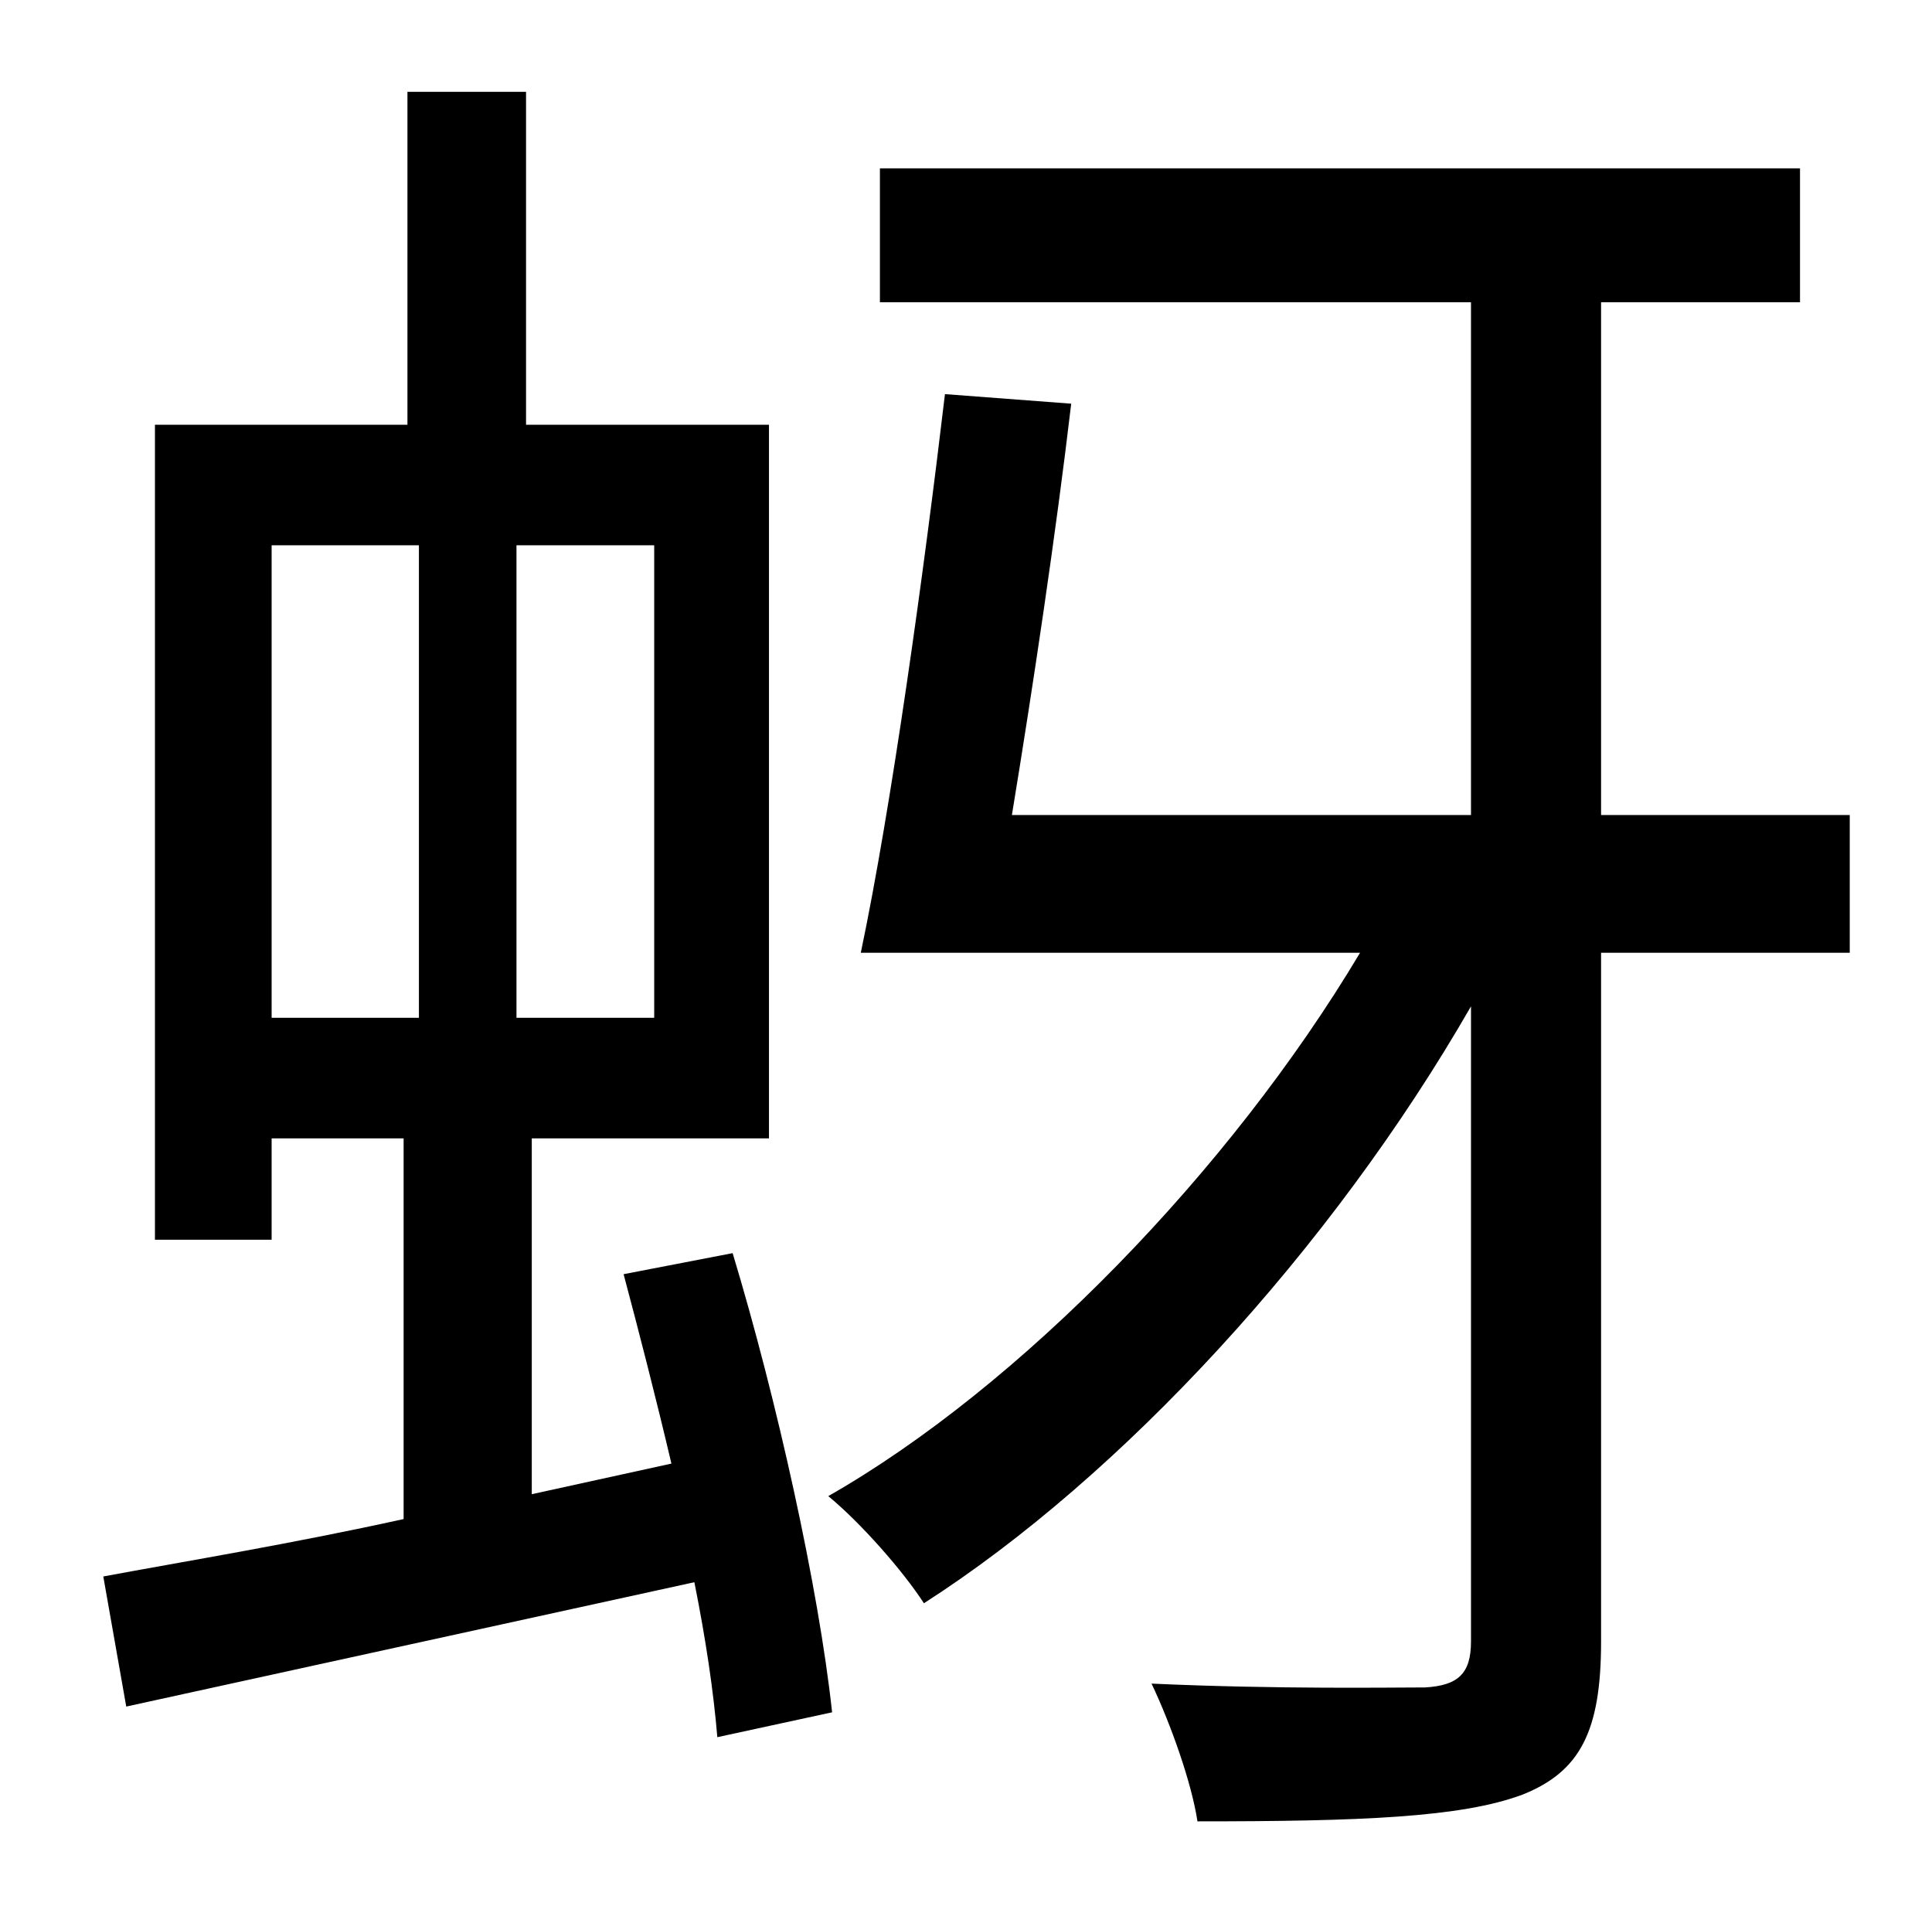 <?xml version="1.0" standalone="no"?>
<!DOCTYPE svg PUBLIC "-//W3C//DTD SVG 1.1//EN" "http://www.w3.org/Graphics/SVG/1.1/DTD/svg11.dtd" >
<svg xmlns="http://www.w3.org/2000/svg" xmlns:xlink="http://www.w3.org/1999/xlink" version="1.1" viewBox="-10 0 1010 1000">
   <path fill="currentColor"
d="M132 285v247h77v-247h-77zM332 532v-247h-72v247h72zM316 666l57 -11c23 76 45 175 52 240l-60 13c-2 -24 -6 -51 -12 -81l-297 65l-12 -68c43 -8 98 -17 157 -30v-199h-69v53h-61v-426h132v-174h62v174h127v373h-124v186l73 -16c-8 -34 -17 -69 -25 -99zM957 426v72
h-130v360c0 47 -11 68 -41 80c-32 12 -85 14 -170 14c-3 -20 -14 -51 -24 -72c66 3 126 2 143 2c17 -1 24 -7 24 -24v-332c-73 127 -183 246 -286 312c-11 -17 -33 -42 -50 -56c100 -57 210 -170 278 -284h-261c16 -76 33 -199 44 -292l66 5c-8 68 -20 148 -31 215h240v-268
h-309v-70h481v70h-104v268h130z" />
</svg>
